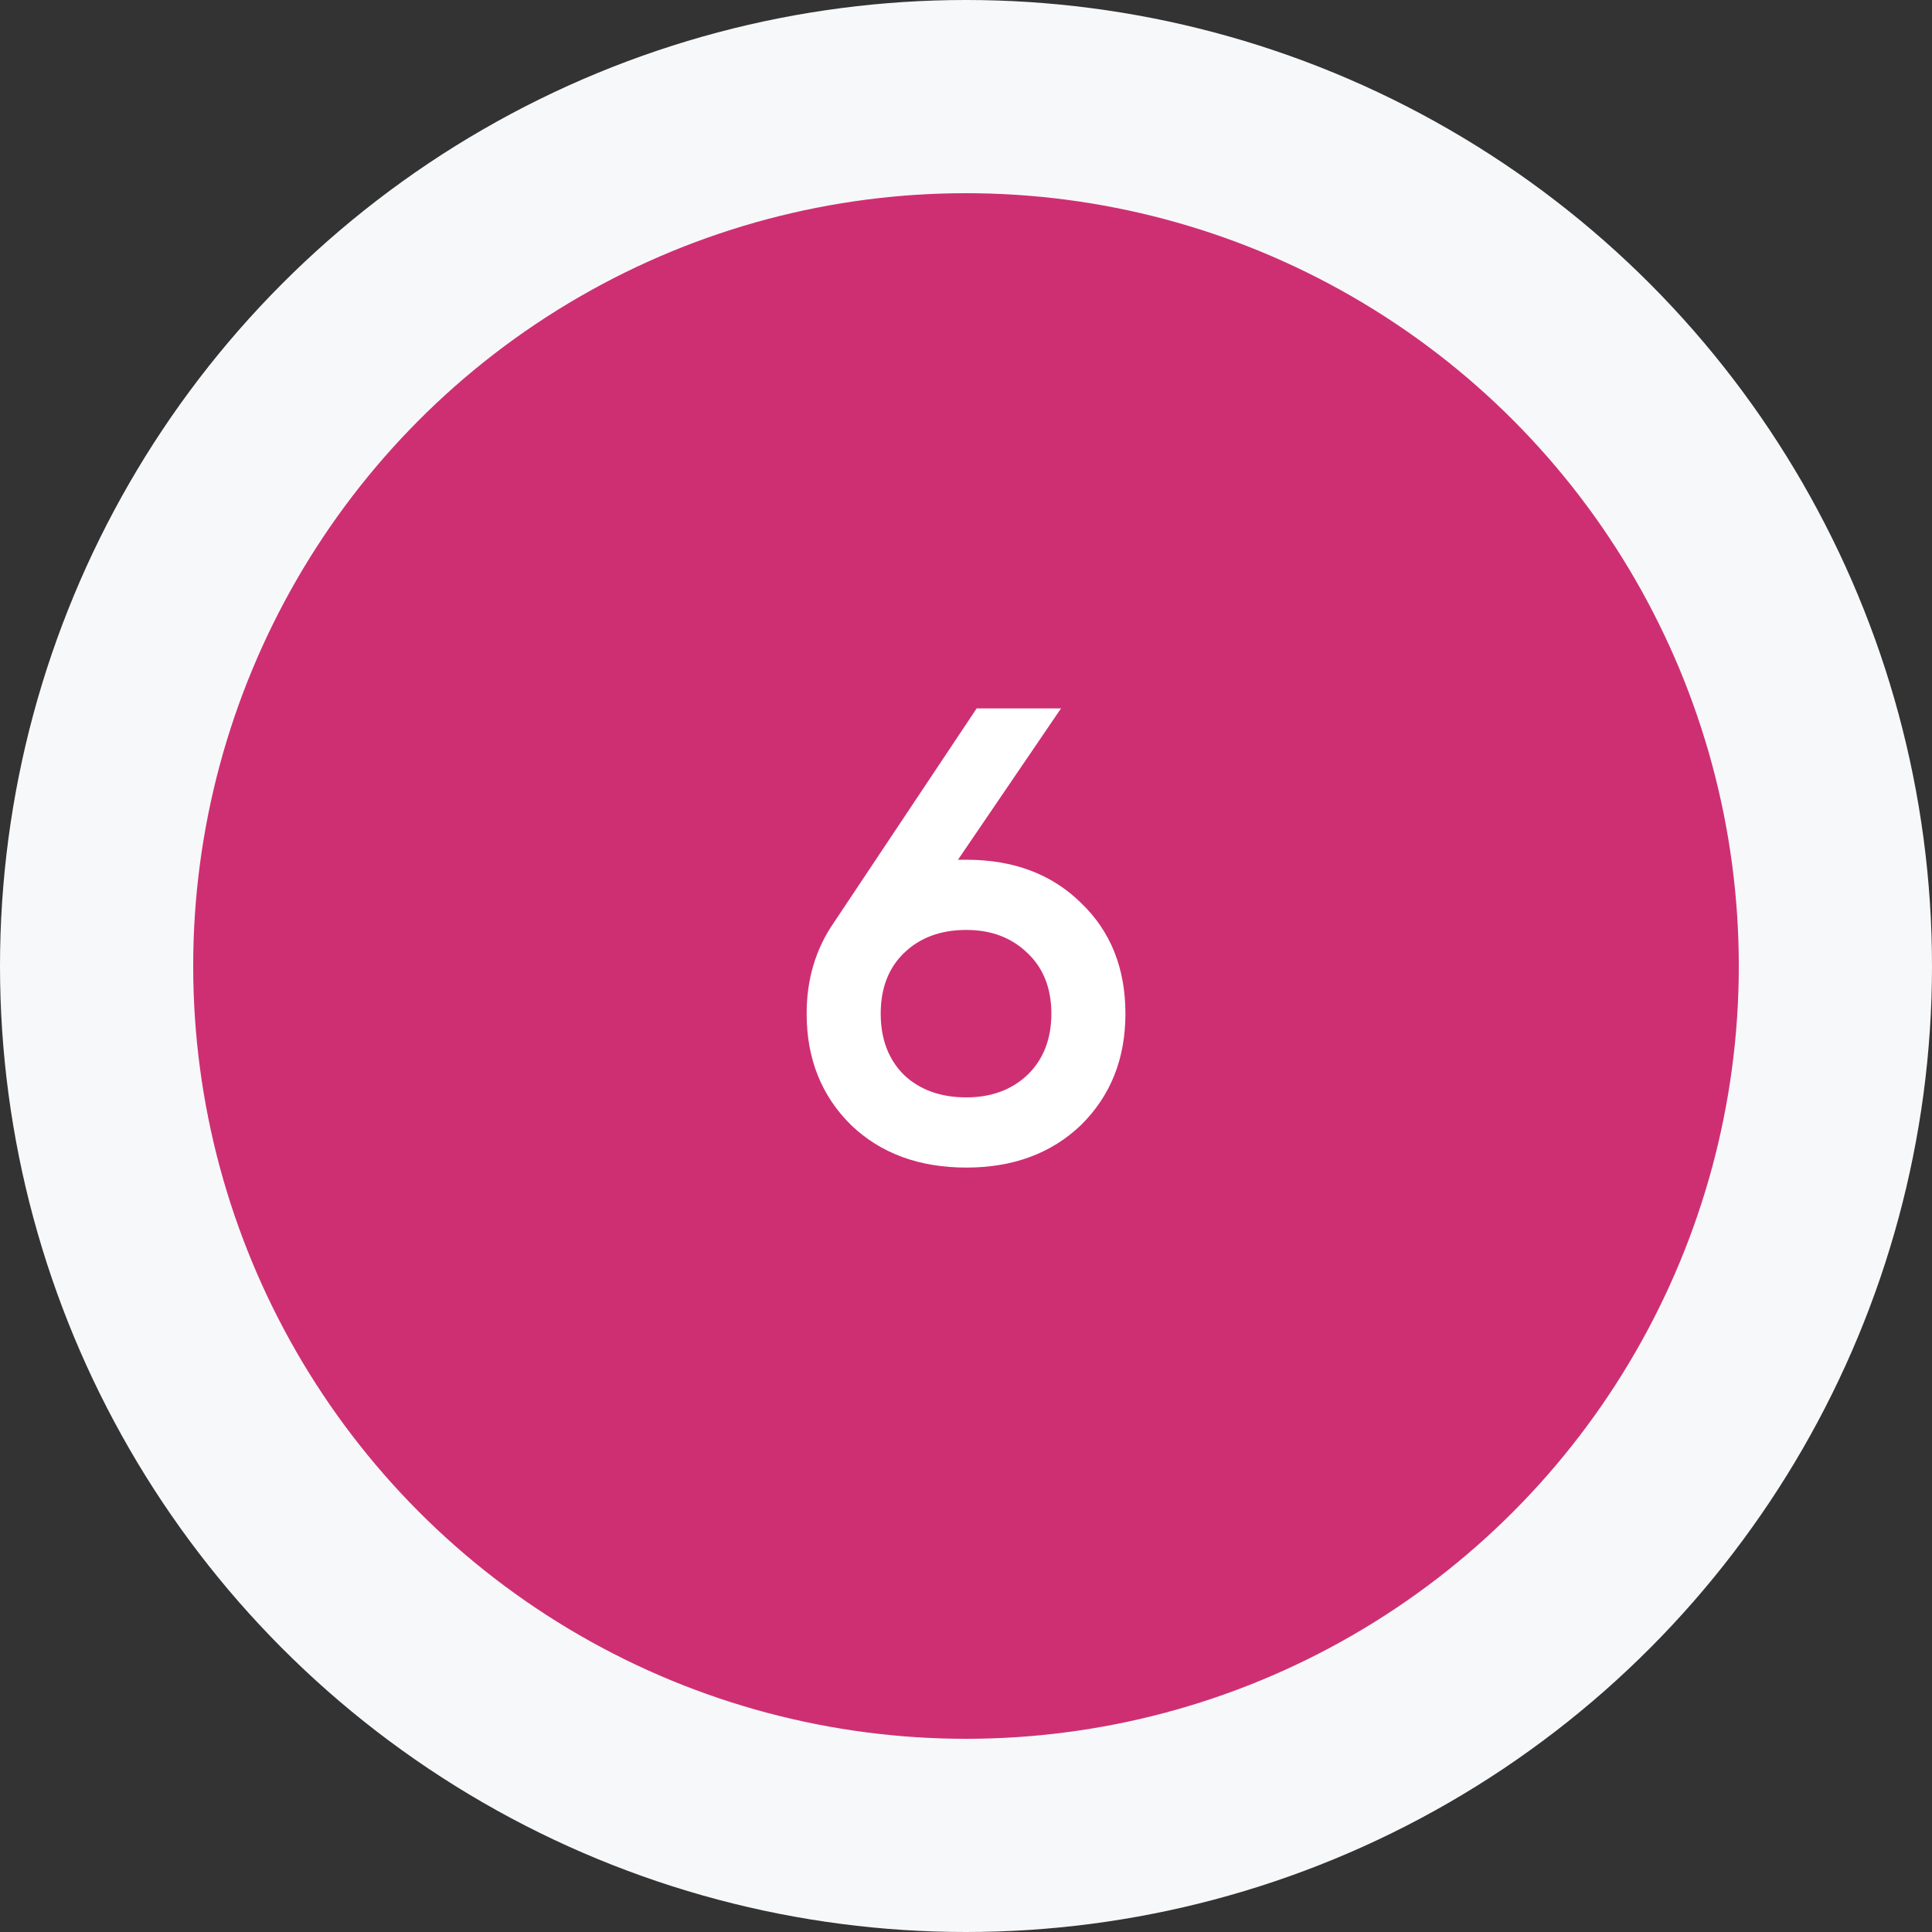 <svg width="60" height="60" viewBox="0 0 60 60" fill="none" xmlns="http://www.w3.org/2000/svg">
<rect x="0" y="0" width="60" height="60" fill="#333333" stroke="none"/>
<circle cx="30" cy="30" r="27" fill="#CE2F72" stroke="#F7F8F9" stroke-width="6"/>
<path d="M29.751 26.7H30.011C31.477 26.7 32.664 27.147 33.571 28.04C34.491 28.92 34.951 30.067 34.951 31.48C34.951 32.88 34.491 34.033 33.571 34.94C32.651 35.82 31.464 36.26 30.011 36.26C28.544 36.26 27.351 35.82 26.431 34.94C25.511 34.033 25.051 32.88 25.051 31.48C25.051 30.413 25.331 29.473 25.891 28.66L30.331 22H32.951L29.751 26.7ZM30.011 34.08C30.784 34.08 31.417 33.847 31.911 33.38C32.404 32.9 32.651 32.267 32.651 31.48C32.651 30.693 32.404 30.067 31.911 29.6C31.417 29.12 30.784 28.88 30.011 28.88C29.211 28.88 28.564 29.12 28.071 29.6C27.591 30.067 27.351 30.693 27.351 31.48C27.351 32.267 27.591 32.9 28.071 33.38C28.564 33.847 29.211 34.08 30.011 34.08Z" fill="white"/>
</svg>
